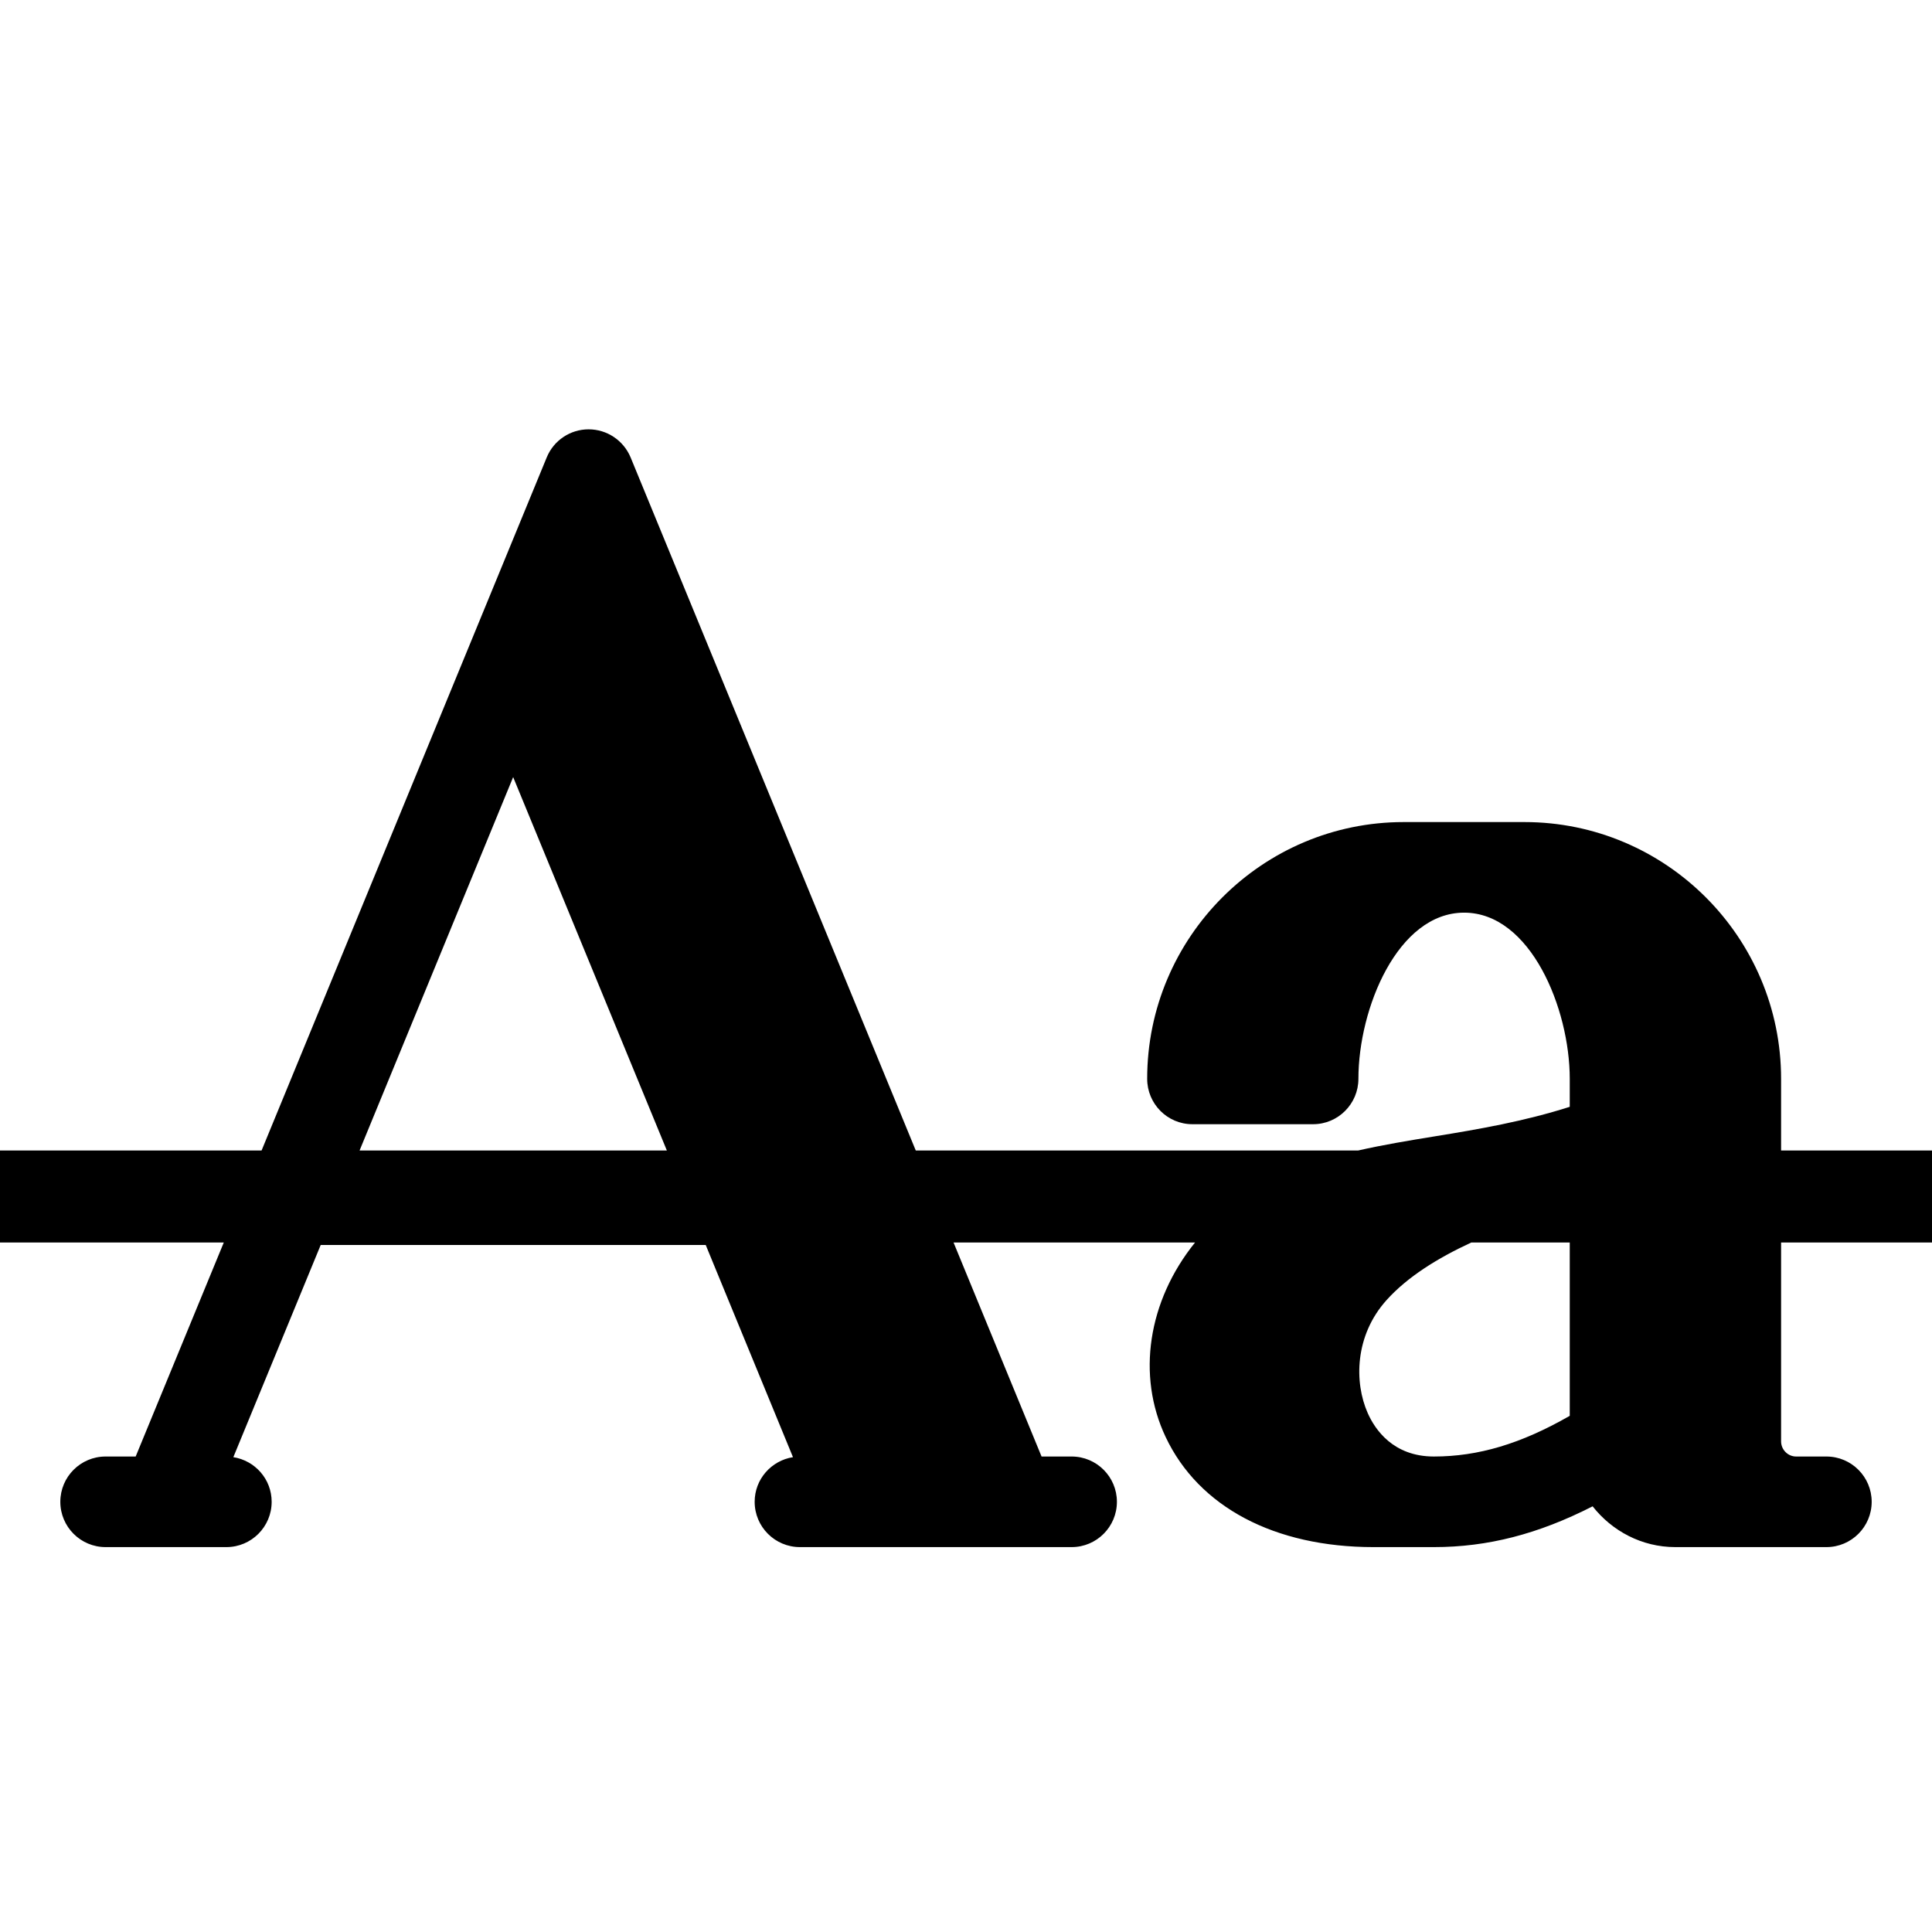 <?xml version="1.0" encoding="UTF-8"?>
<svg width="1em" height="1em" viewBox="0 0 18 18" version="1.1" xmlns="http://www.w3.org/2000/svg" xmlns:xlink="http://www.w3.org/1999/xlink">
    <!-- Generator: Sketch 53.2 (72643) - https://sketchapp.com -->
    <title>strike-through</title>
    <desc>Created with Sketch.</desc>
    <g id="strike-through" stroke="none" stroke-width="1" fill="none" fill-rule="evenodd">
        <path d="M11.134,11.576 L9.844,11.576 L9.844,10.719 L12.653,10.719 C12.886,10.666 13.128,10.626 13.374,10.586 C13.782,10.52 14.201,10.447 14.625,10.312 L14.625,10.051 C14.625,9.396 14.259,8.503 13.641,8.503 C13.022,8.503 12.656,9.396 12.656,10.051 C12.656,10.284 12.467,10.474 12.234,10.474 L11.109,10.474 C10.876,10.474 10.688,10.284 10.688,10.051 C10.688,8.732 11.76,7.659 13.078,7.659 L14.203,7.659 C15.521,7.659 16.594,8.732 16.594,10.051 L16.594,10.719 L18,10.719 L18,11.576 L16.594,11.576 L16.594,13.429 C16.594,13.506 16.657,13.57 16.734,13.57 L17.016,13.57 C17.249,13.57 17.438,13.759 17.438,13.992 C17.438,14.225 17.249,14.414 17.016,14.414 L15.609,14.414 C15.296,14.414 15.019,14.264 14.838,14.034 C14.331,14.293 13.86,14.414 13.359,14.414 L12.797,14.414 C11.874,14.414 11.168,14.04 10.86,13.388 C10.589,12.815 10.694,12.122 11.134,11.576 L11.134,11.576 Z M13.708,11.576 C13.393,11.722 13.113,11.896 12.918,12.113 C12.621,12.443 12.616,12.88 12.743,13.166 C12.81,13.317 12.979,13.57 13.359,13.57 C13.772,13.57 14.17,13.452 14.625,13.191 L14.625,13.191 L14.625,13.191 L14.625,11.576 L13.708,11.576 Z M2.085,11.576 L0,11.576 L0,10.719 L2.437,10.719 L5.094,4.261 C5.159,4.103 5.313,4 5.484,4 C5.655,4 5.809,4.103 5.875,4.261 L8.532,10.719 L9.844,10.719 L9.844,11.576 L8.884,11.576 L9.704,13.57 L9.984,13.57 C10.217,13.57 10.406,13.759 10.406,13.992 C10.406,14.225 10.217,14.414 9.984,14.414 L7.453,14.414 C7.22,14.414 7.031,14.225 7.031,13.992 C7.031,13.781 7.186,13.608 7.388,13.576 L6.575,11.599 L2.988,11.599 L2.174,13.576 C2.376,13.608 2.531,13.781 2.531,13.992 C2.531,14.225 2.342,14.414 2.109,14.414 L1.553,14.414 C1.551,14.414 1.55,14.414 1.548,14.414 L0.984,14.414 C0.751,14.414 0.562,14.225 0.562,13.992 C0.562,13.759 0.751,13.57 0.984,13.57 L1.264,13.57 L2.085,11.576 Z M3.35,10.719 L6.213,10.719 L4.781,7.24 L3.35,10.719 Z" id="Shape" fill="currentColor" fill-rule="nonzero"></path>
    </g>
</svg>